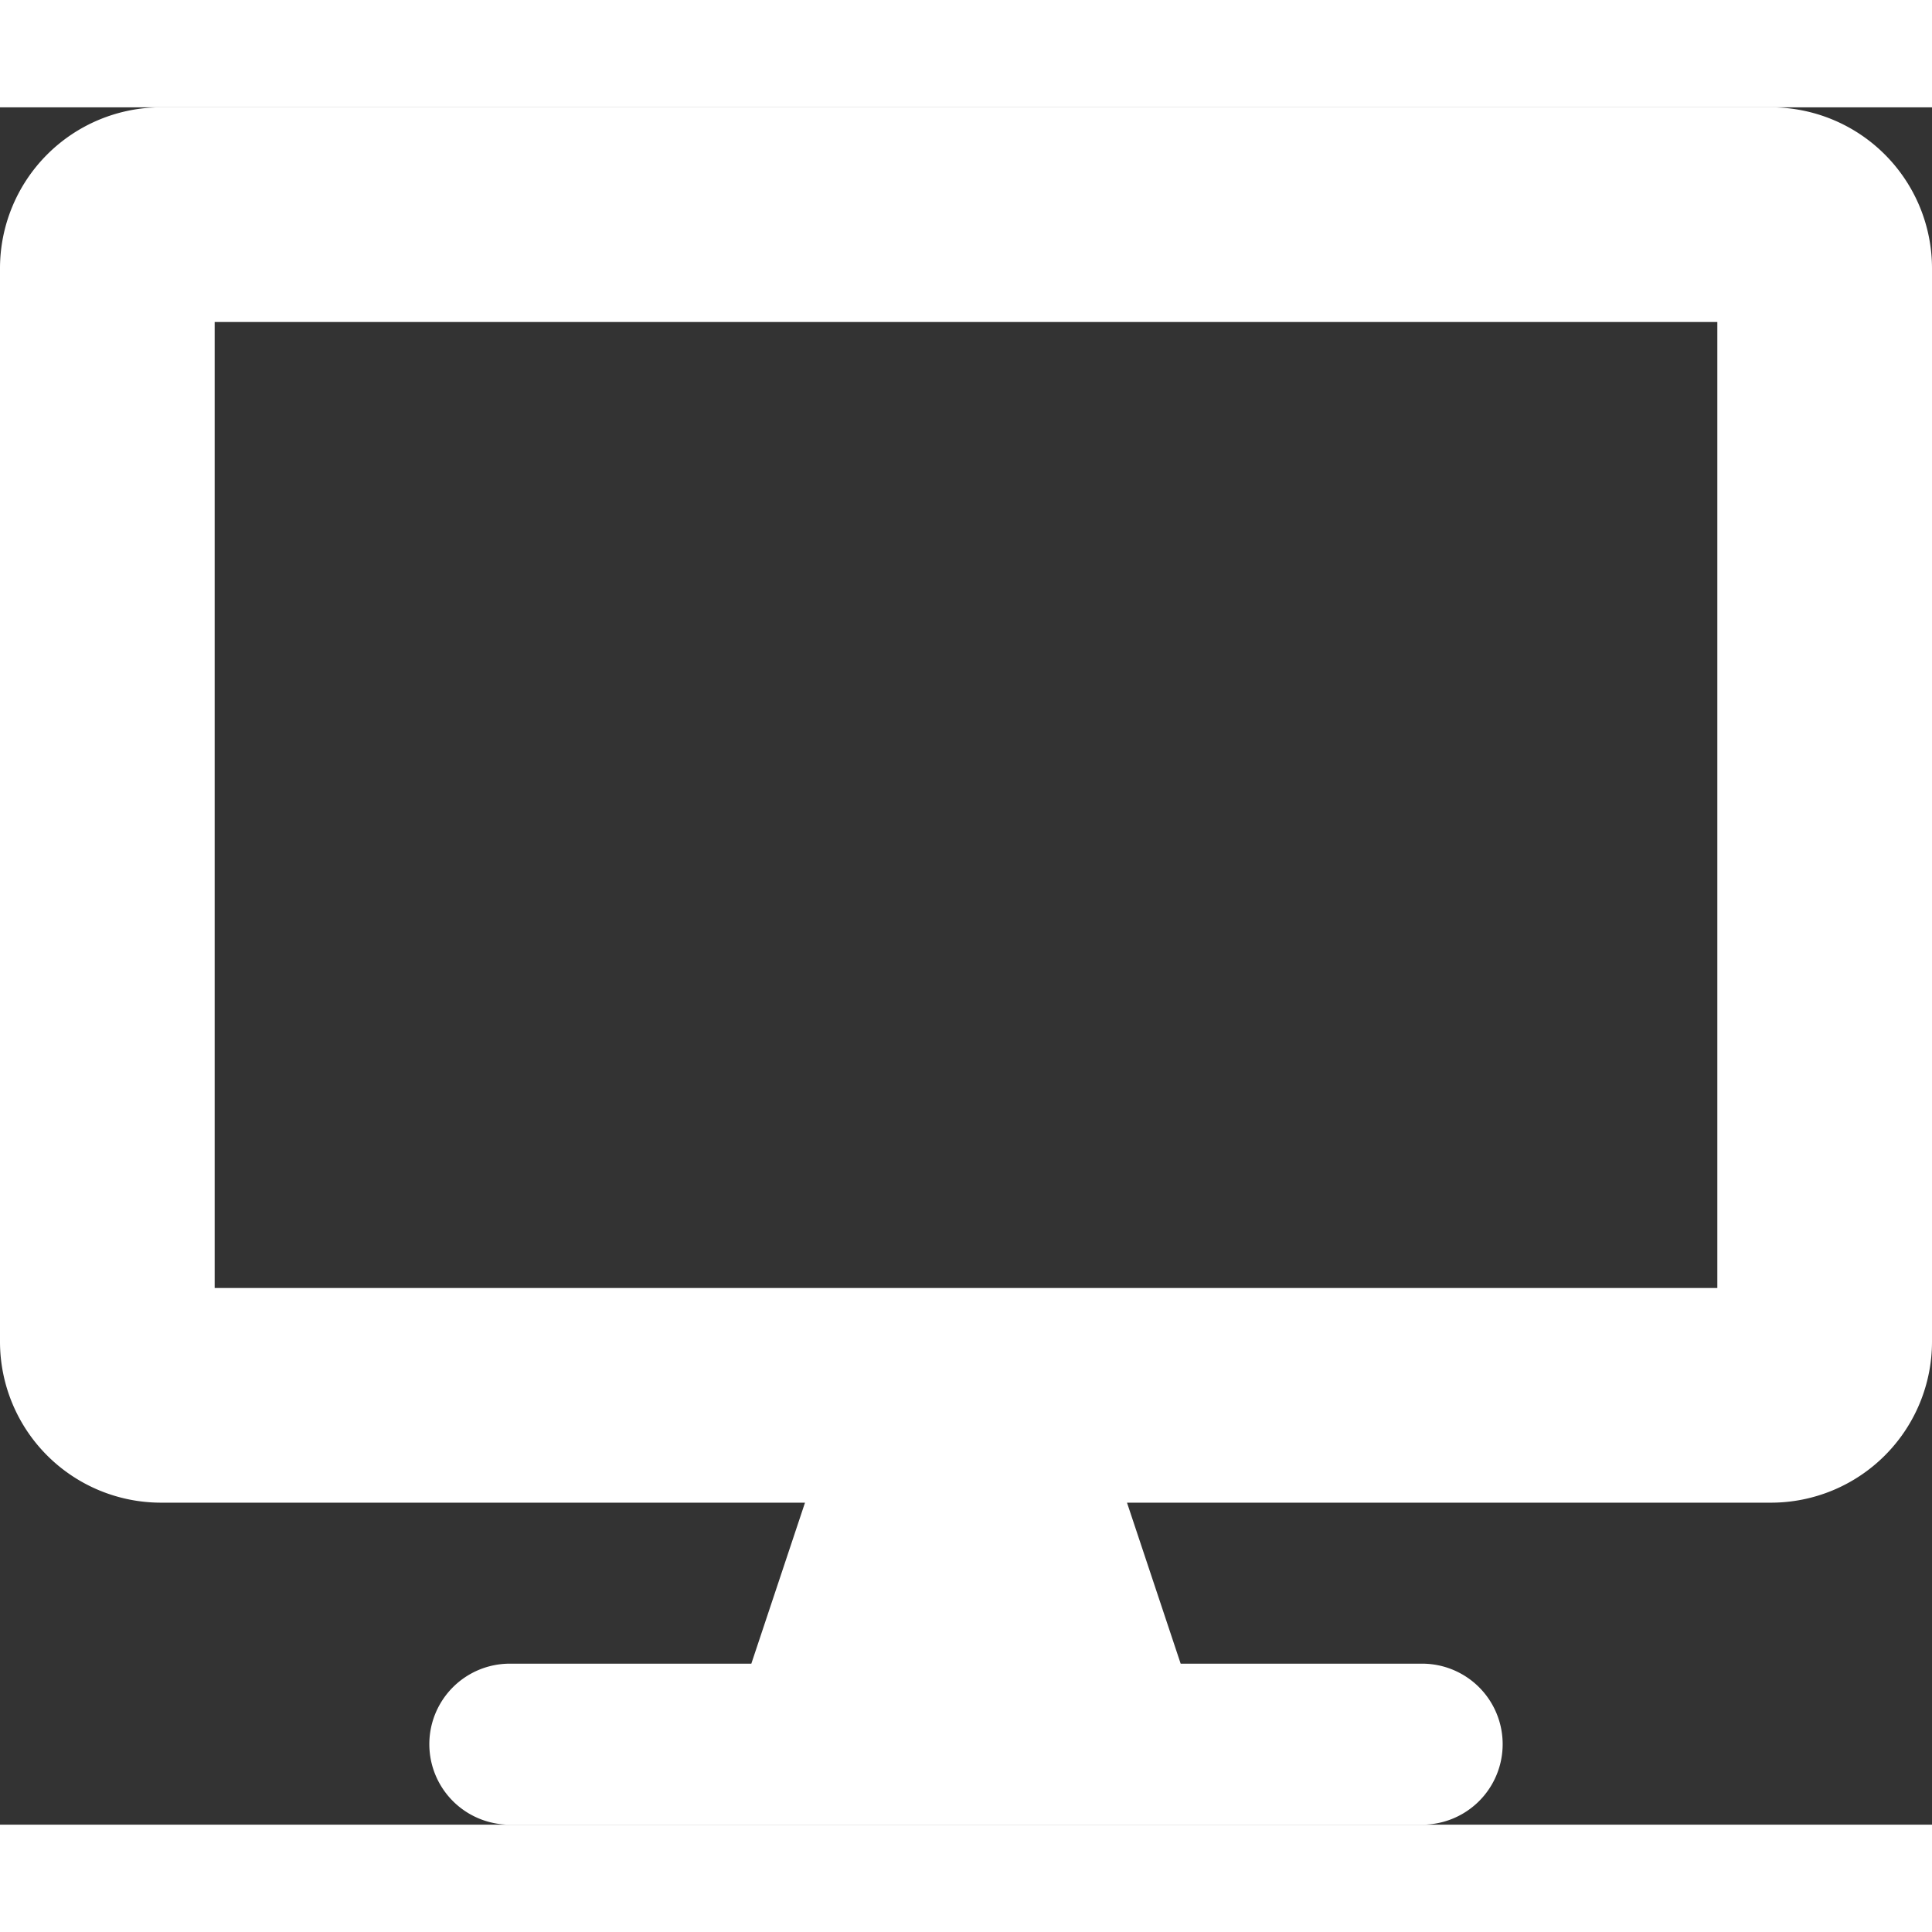 <svg xmlns="http://www.w3.org/2000/svg" width="200" height="200" viewBox="0 0 282.669 251.261">
  <rect x="0" y="0" width="282.669" height="251.261" fill="#333333" stroke="none"/>
  <path id="Icon_awesome-desktop" data-name="Icon awesome-desktop" d="M259.113,0H23.556A23.562,23.562,0,0,0,0,23.556V180.594A23.562,23.562,0,0,0,23.556,204.15h94.223l-7.852,23.556H74.593a11.778,11.778,0,1,0,0,23.556H208.075a11.778,11.778,0,1,0,0-23.556H172.742L164.89,204.15h94.223a23.562,23.562,0,0,0,23.556-23.556V23.556A23.562,23.562,0,0,0,259.113,0Zm-7.852,172.742H31.408V31.408H251.261Z" fill="#fff"/>
</svg>
